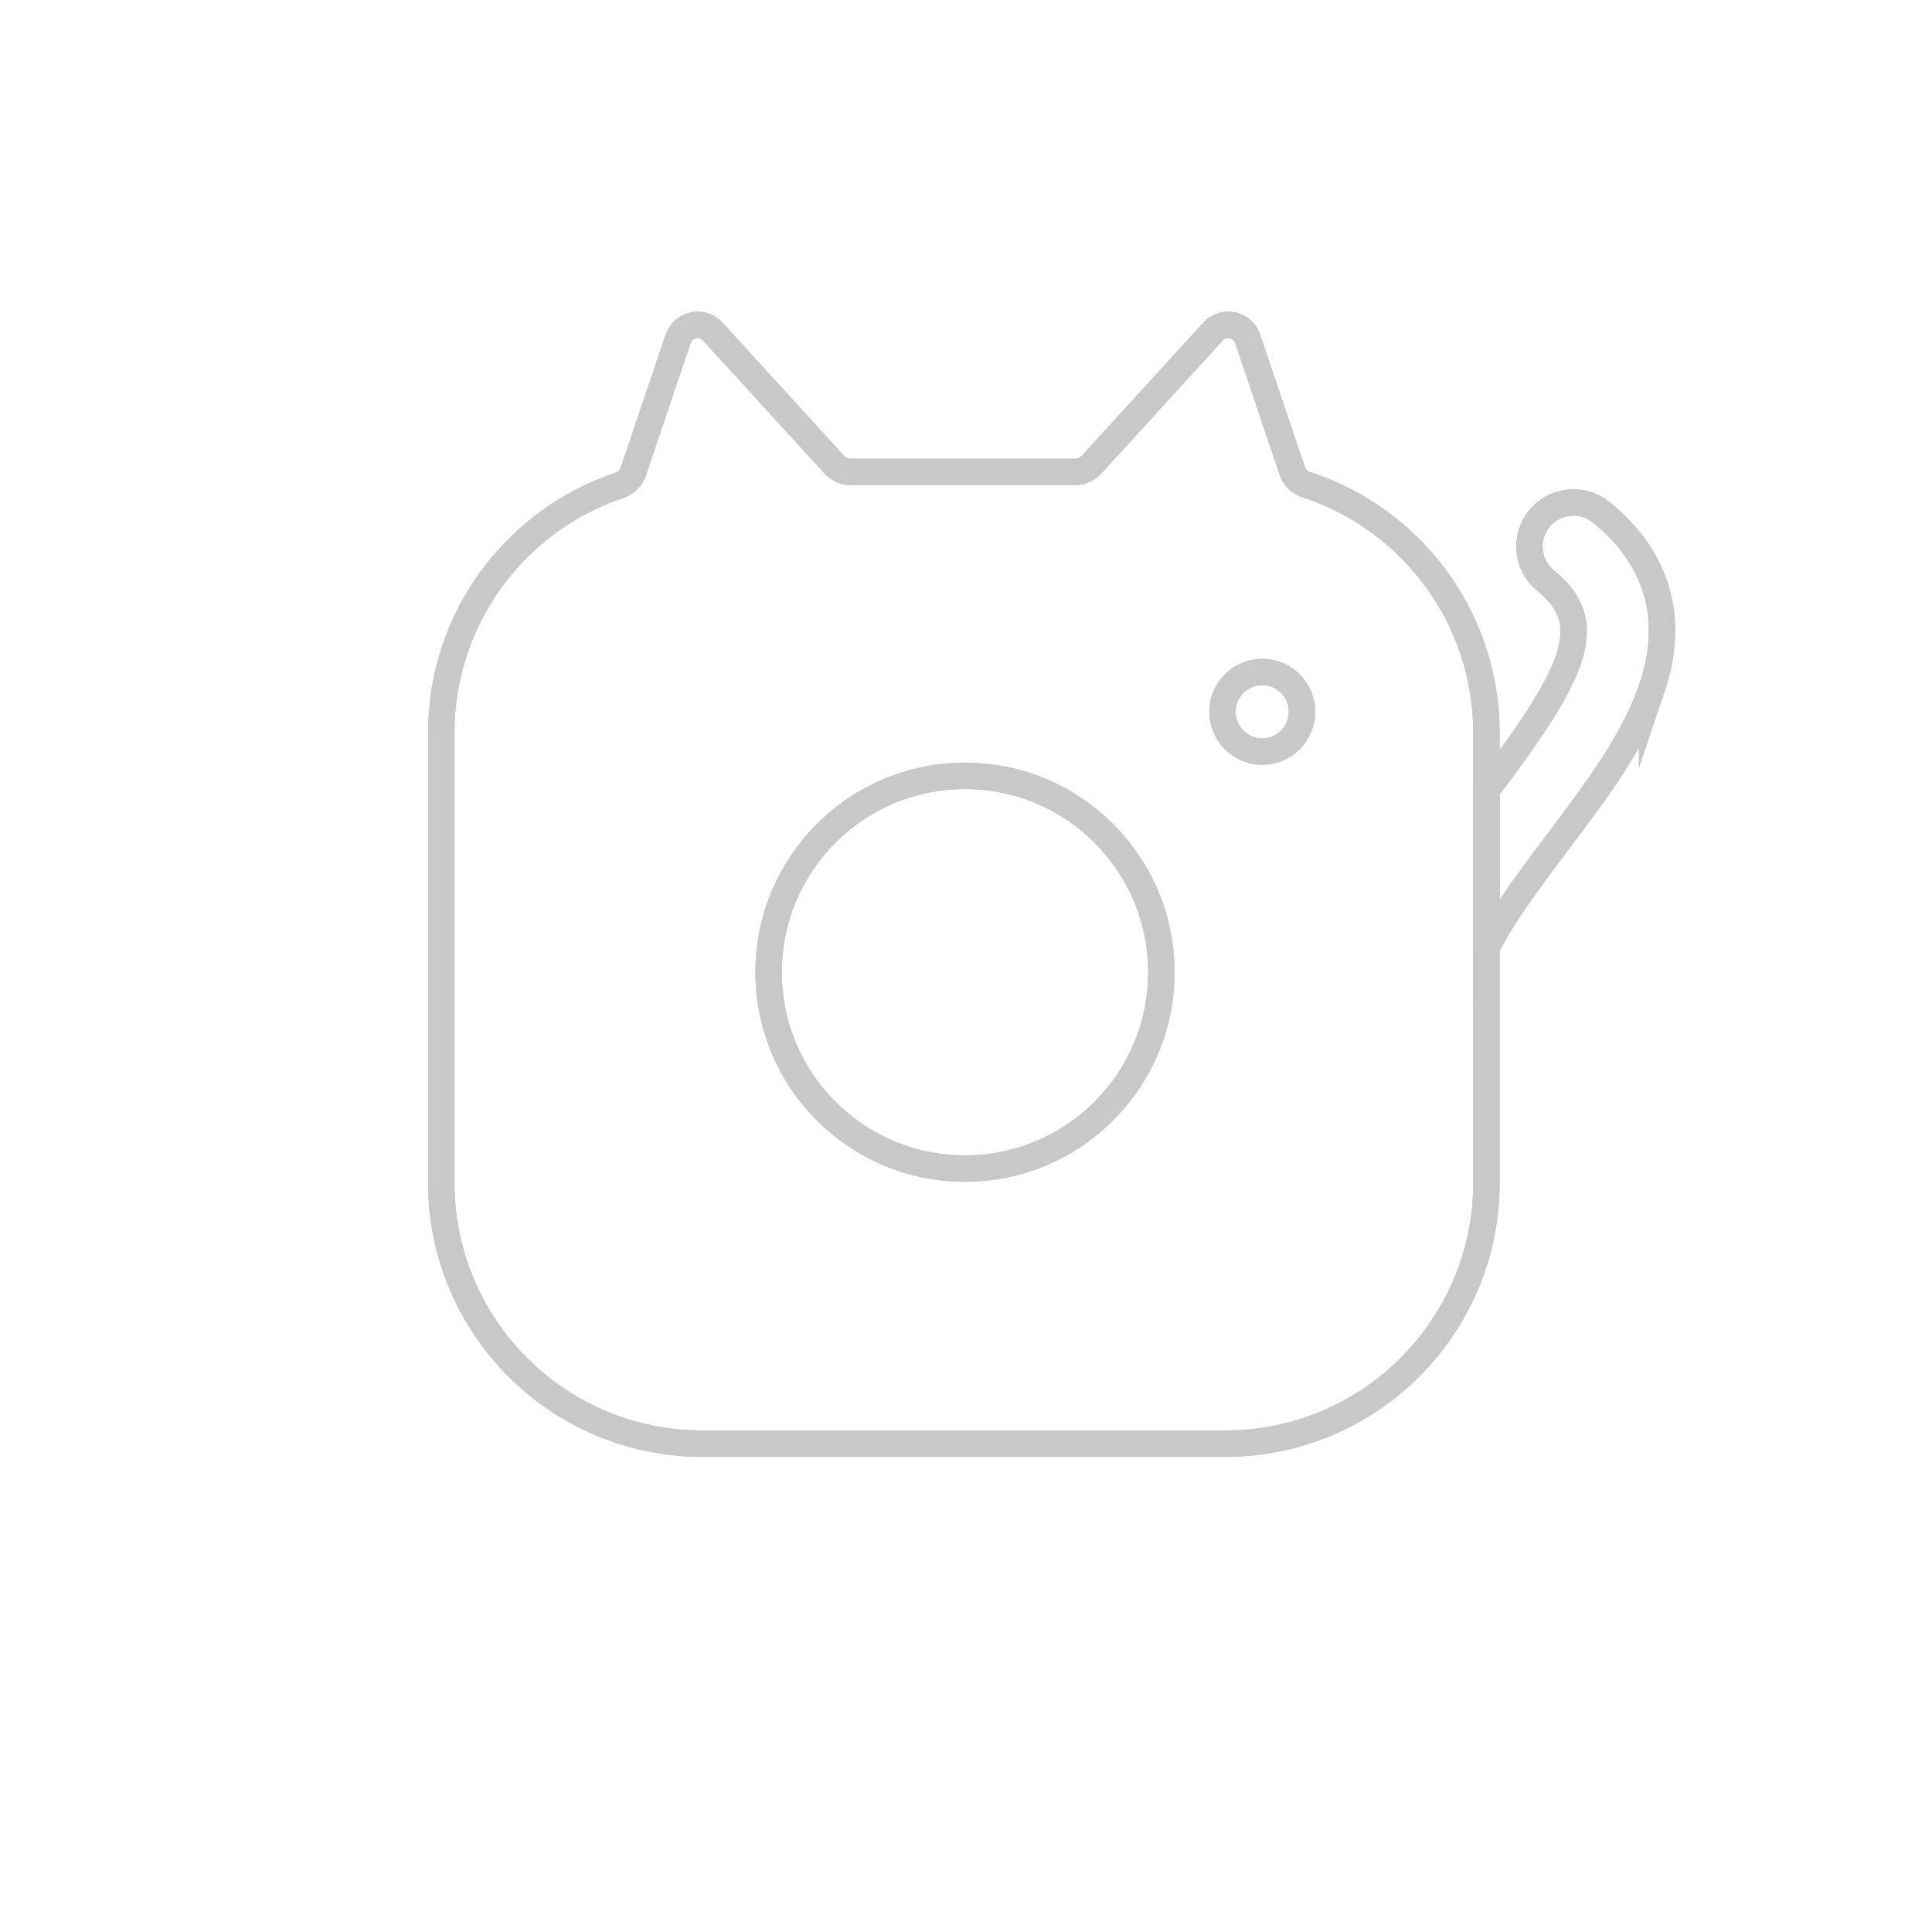<!DOCTYPE svg PUBLIC "-//W3C//DTD SVG 1.1//EN" "http://www.w3.org/Graphics/SVG/1.1/DTD/svg11.dtd">

<!-- Uploaded to: SVG Repo, www.svgrepo.com, Transformed by: SVG Repo Mixer Tools -->
<svg width="36px" height="36px" viewBox="0 0 512 512" id="icons" xmlns="http://www.w3.org/2000/svg" fill="#000000">

<g id="SVGRepo_bgCarrier" stroke-width="0"/>

<g id="SVGRepo_tracerCarrier" stroke-linecap="round" stroke-linejoin="round" stroke="#C8c8c" stroke-width="13.312">

<defs>

<style>.cls-1{fill:none;stroke:#c8c8c8;stroke-miterlimit:10;stroke-width:7px;}</style>

</defs>

<path class="cls-1" d="M437.81,182.26c-4.65,13.85-14.67,27.17-24.36,40.05-6.68,8.87-15.21,20.09-19.53,28.84v-41.73c.29-.38,.58-.77,.87-1.15,22.91-30.45,28.6-43.24,14.85-54.37-5.01-4.06-5.79-11.41-1.73-16.42,4.05-5.01,11.4-5.78,16.41-1.73,14.98,12.13,19.64,28.2,13.49,46.51Z"/>

<path class="cls-1" d="M393.92,194.23v119.18c0,38.2-30.97,69.17-69.17,69.17H186.11c-38.2,0-69.17-30.97-69.17-69.17v-119.18c0-30.55,19.79-56.46,47.25-65.63,1.72-.58,3.07-1.94,3.65-3.66l11.88-35.16c1.32-3.92,6.37-4.98,9.16-1.92l32.04,35.09,.02,.02c1.16,1.28,2.75,2.09,4.48,2.09h59.52c1.73,0,3.32-.81,4.48-2.09l.02-.02,32.04-35.09c2.79-3.06,7.84-2,9.16,1.92l11.81,34.97c.59,1.74,1.95,3.11,3.7,3.68,27.72,9.01,47.77,35.06,47.77,65.8Z"/>

<circle class="cls-1" cx="255.73" cy="257.65" r="52.04"/>

<circle class="cls-1" cx="334.51" cy="188.63" r="10.54"/>

</g>

<g id="SVGRepo_iconCarrier">

<defs>

<style>.cls-1{fill:none;stroke:#c8c8c8;stroke-miterlimit:10;stroke-width:7px;}</style>

</defs>

<path class="cls-1" d="M437.81,182.26c-4.65,13.85-14.67,27.17-24.36,40.05-6.68,8.87-15.21,20.09-19.53,28.84v-41.73c.29-.38,.58-.77,.87-1.15,22.91-30.45,28.6-43.24,14.85-54.37-5.01-4.06-5.79-11.41-1.73-16.42,4.05-5.01,11.4-5.78,16.41-1.73,14.98,12.13,19.64,28.2,13.49,46.51Z"/>

<path class="cls-1" d="M393.92,194.23v119.18c0,38.2-30.97,69.17-69.17,69.17H186.11c-38.2,0-69.17-30.97-69.17-69.17v-119.18c0-30.55,19.79-56.46,47.25-65.63,1.72-.58,3.07-1.94,3.65-3.66l11.88-35.16c1.32-3.92,6.37-4.98,9.16-1.92l32.04,35.09,.02,.02c1.16,1.28,2.75,2.09,4.48,2.09h59.52c1.73,0,3.32-.81,4.48-2.09l.02-.02,32.04-35.09c2.79-3.06,7.84-2,9.16,1.92l11.81,34.97c.59,1.74,1.95,3.11,3.7,3.68,27.72,9.01,47.77,35.06,47.77,65.8Z"/>

<circle class="cls-1" cx="255.73" cy="257.65" r="52.04"/>

<circle class="cls-1" cx="334.51" cy="188.63" r="10.54"/>

</g>

</svg>